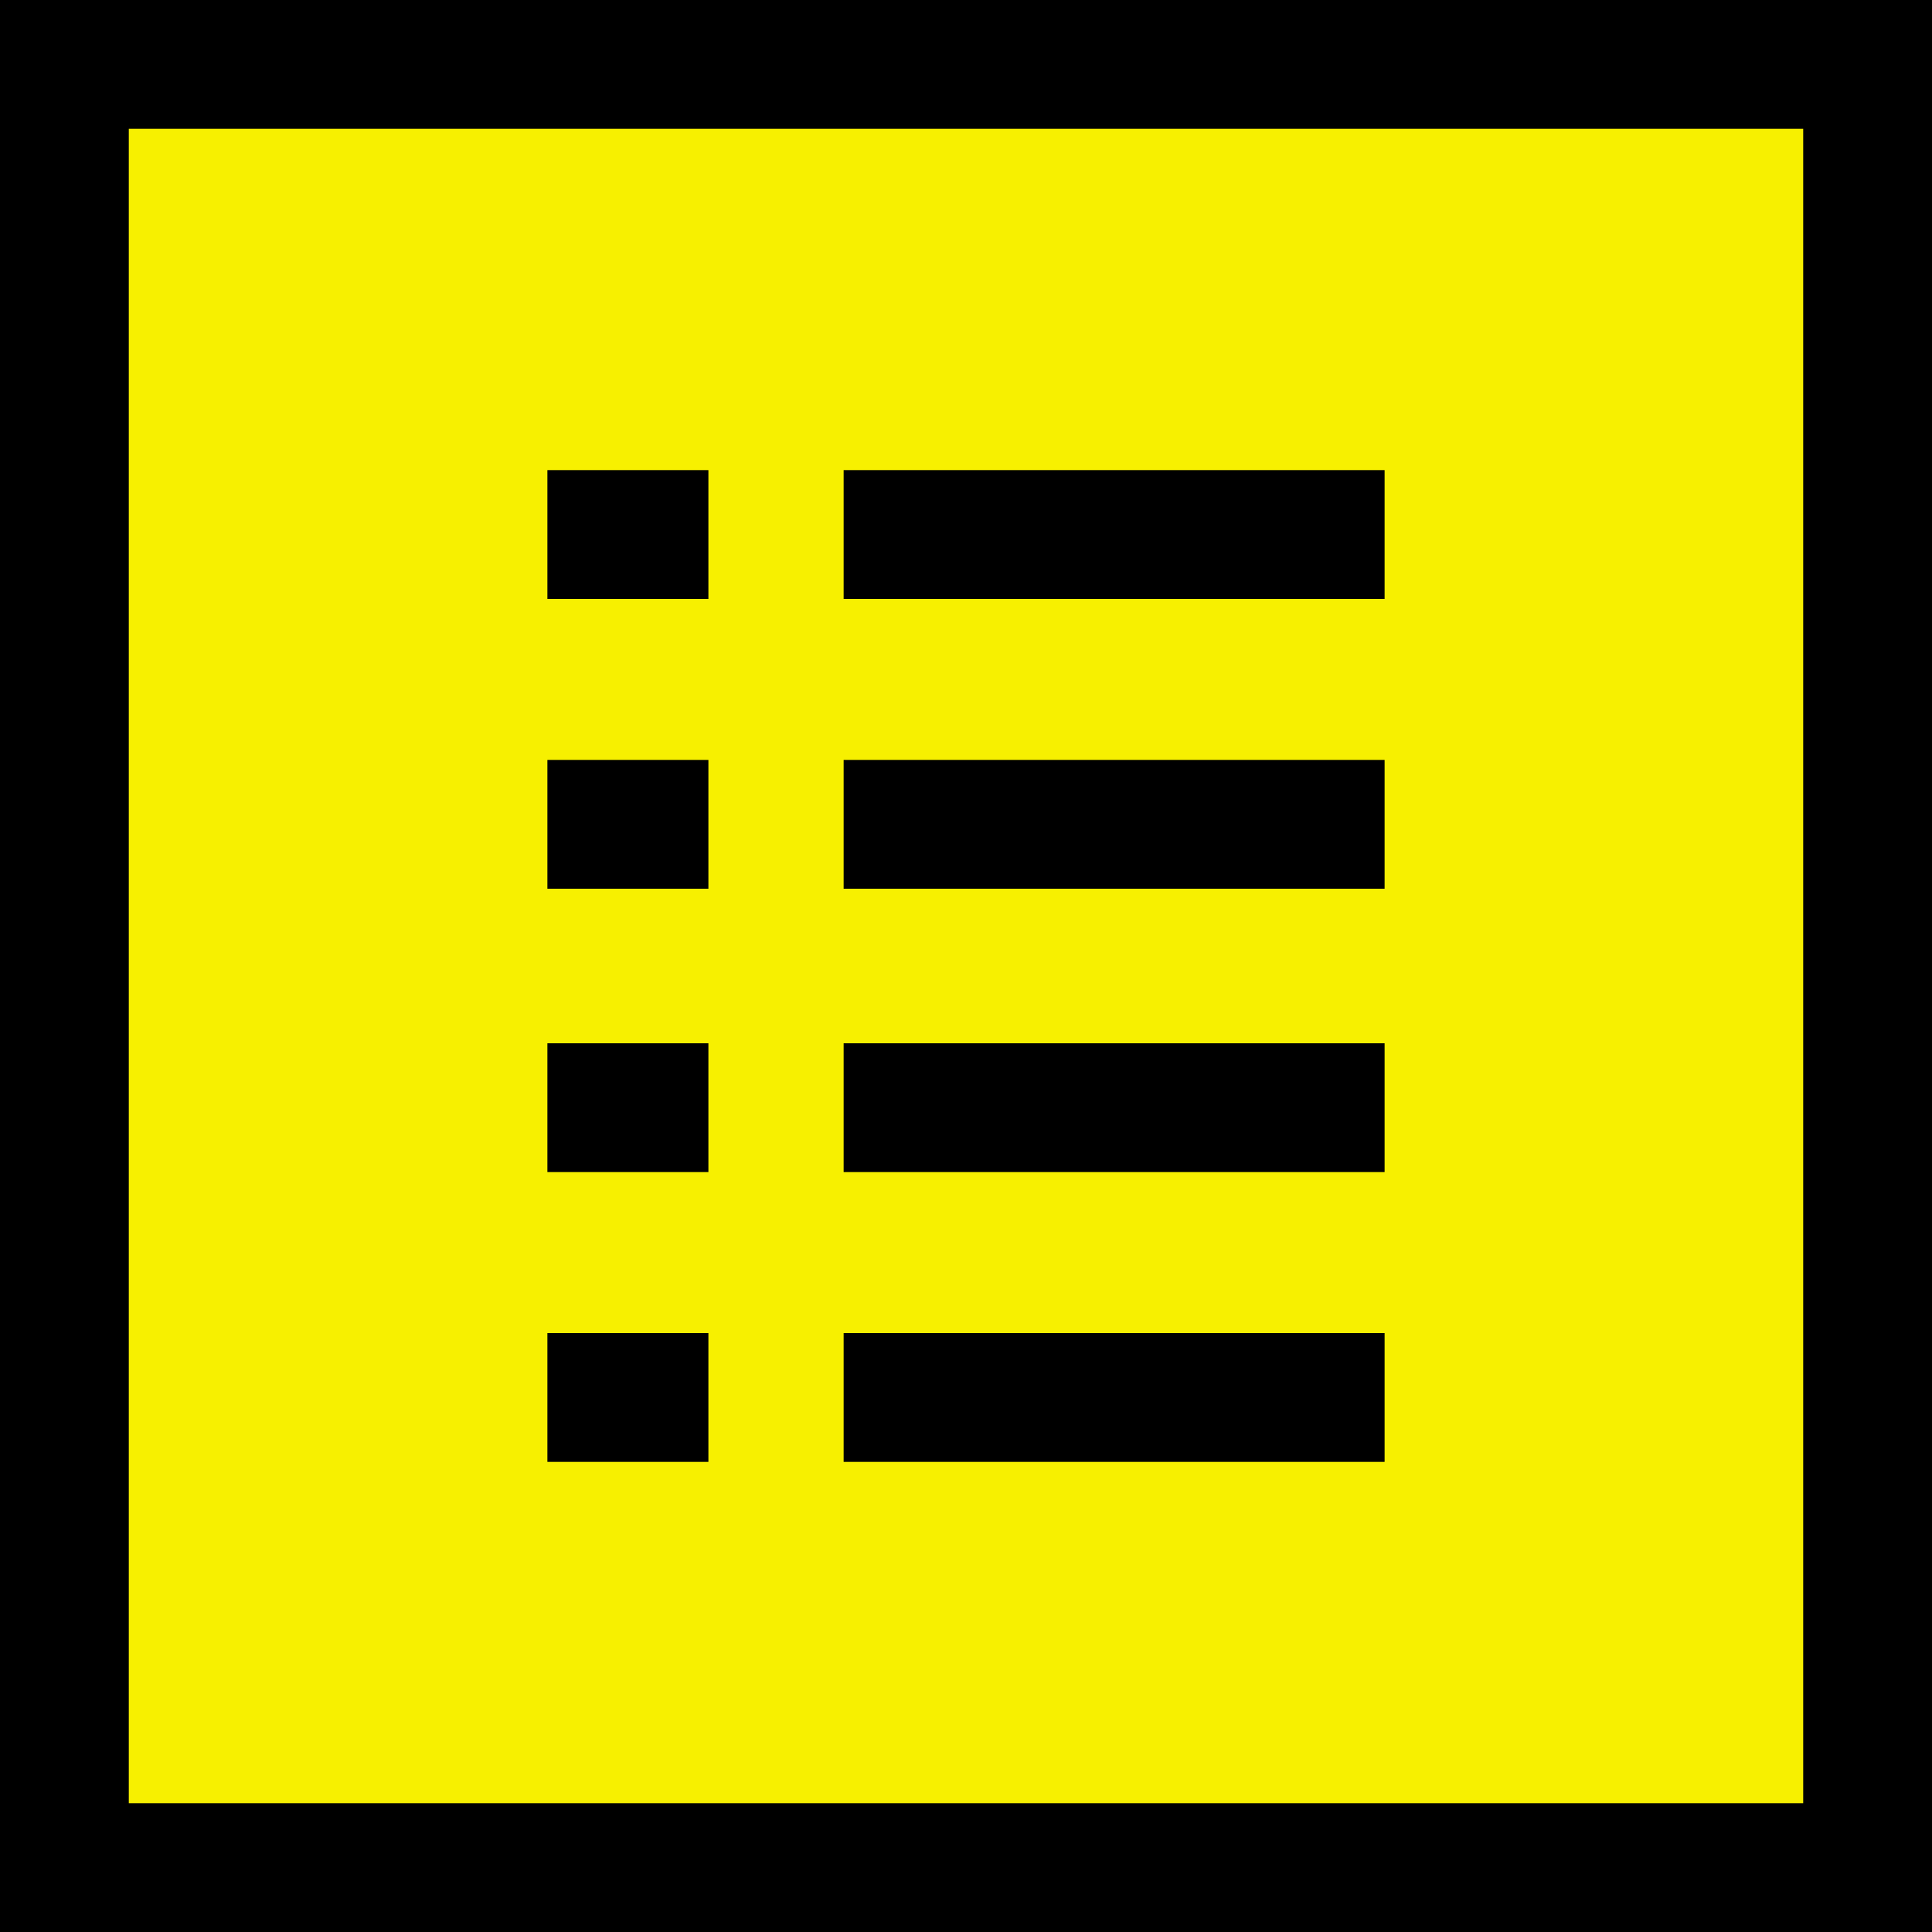 <?xml version="1.0" encoding="utf-8"?>
<!-- Generator: Adobe Illustrator 25.0.1, SVG Export Plug-In . SVG Version: 6.00 Build 0)  -->
<svg version="1.1" id="Layer_1" xmlns="http://www.w3.org/2000/svg" xmlns:xlink="http://www.w3.org/1999/xlink" x="0px" y="0px"
	 viewBox="0 0 30 30" style="enable-background:new 0 0 30 30;" xml:space="preserve">
<style type="text/css">
	.st0{fill:#F7F000;}
</style>
<g>
	<rect x="1" y="1" class="st0" width="28" height="28"/>
	<path d="M28,2v26H2V2H28 M30,0H0v30h30V0L30,0z"/>
</g>
<g>
	<rect x="8.5" y="7.3" width="2.5" height="2"/>
	<rect x="13.1" y="7.3" width="8.4" height="2"/>
	<rect x="8.5" y="11.8" width="2.5" height="2"/>
	<rect x="13.1" y="11.8" width="8.4" height="2"/>
	<rect x="13.1" y="16.2" width="8.4" height="2"/>
	<rect x="8.5" y="16.2" width="2.5" height="2"/>
	<rect x="13.1" y="20.7" width="8.4" height="2"/>
	<rect x="8.5" y="20.7" width="2.5" height="2"/>
</g>
</svg>
